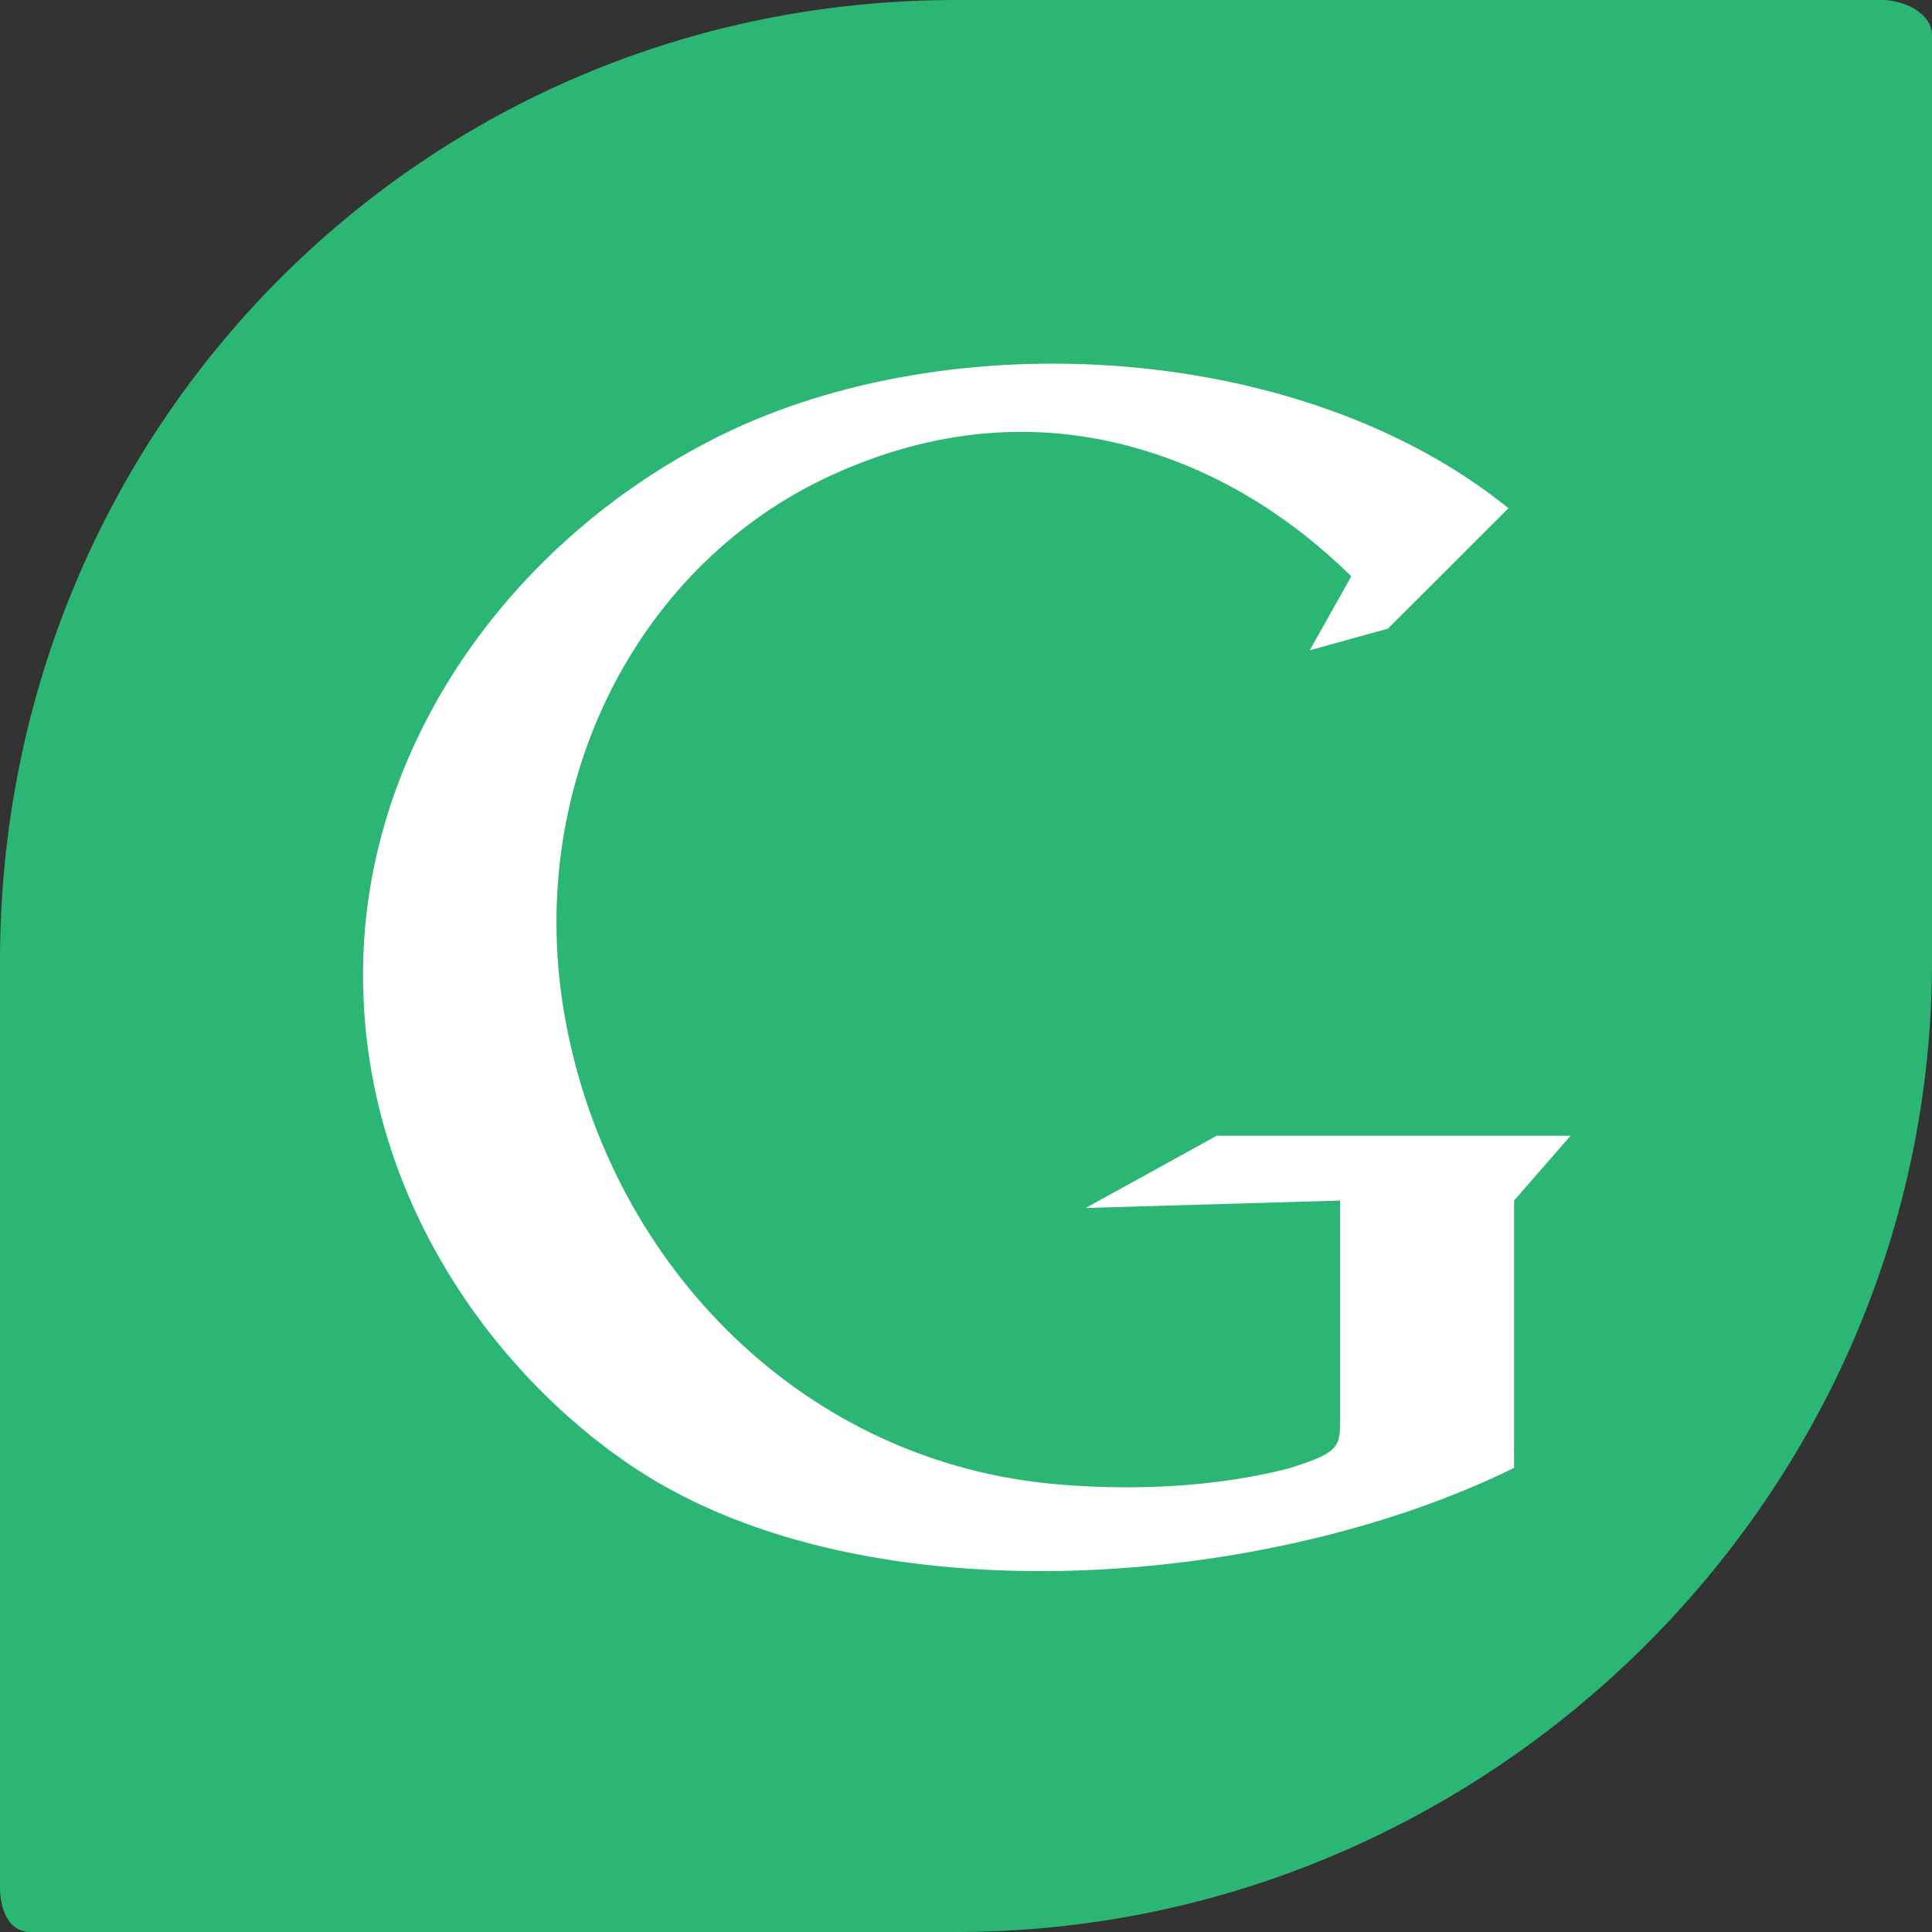 <?xml version="1.0" encoding="iso-8859-1"?>
<!-- Generator: Adobe Illustrator 18.0.0, SVG Export Plug-In . SVG Version: 6.00 Build 0)  -->
<!DOCTYPE svg PUBLIC "-//W3C//DTD SVG 1.1//EN" "http://www.w3.org/Graphics/SVG/1.1/DTD/svg11.dtd">
<svg version="1.1" xmlns="http://www.w3.org/2000/svg" xmlns:xlink="http://www.w3.org/1999/xlink" x="0px" y="0px"
	 viewBox="0 0 48 48" style="enable-background:new 0 0 48 48;" xml:space="preserve">
<rect x="0" y="0" width="48" height="48" fill="#333333" stroke="none"/>
<g id="Layer_353">
	<g>
		<path style="fill:#2BB673;" d="M46.754,0H23.756C10.503,0,0,10.623,0,23.879v23C0,47.431,0.204,48,0.756,48h23
			C37.01,48,48,37.132,48,23.879v-23C48,0.326,47.307,0,46.754,0z"/>
		<g>
			<path style="fill:#FFFFFF;" d="M26.973,30.012l6.322-0.184v5.365c0,0.761,0.01,0.884-1.273,1.289
				c-1.802,0.464-3.839,0.555-5.701,0.4c-6.312-0.513-11.123-5.396-12.264-11.485c-1.08-5.778,1.704-11.244,6.41-13.5
				c2.299-1.1,5.057-1.618,8.046-0.68c1.876,0.585,3.576,1.642,5.059,3.102l-1.032,1.837l1.942-0.538l2.995-2.991
				c-5.085-4.121-13.809-4.662-19.588-1.801c-5.027,2.487-8.682,7.429-8.862,12.947c-0.188,5.809,3.263,10.401,6.759,12.711
				c5.779,3.814,15.797,2.964,21.831-0.016l-0.002-0.554h0.002v-6.087l1.403-1.61h-8.79L26.973,30.012z"/>
		</g>
	</g>
</g>
<g id="Layer_1">
</g>
</svg>

